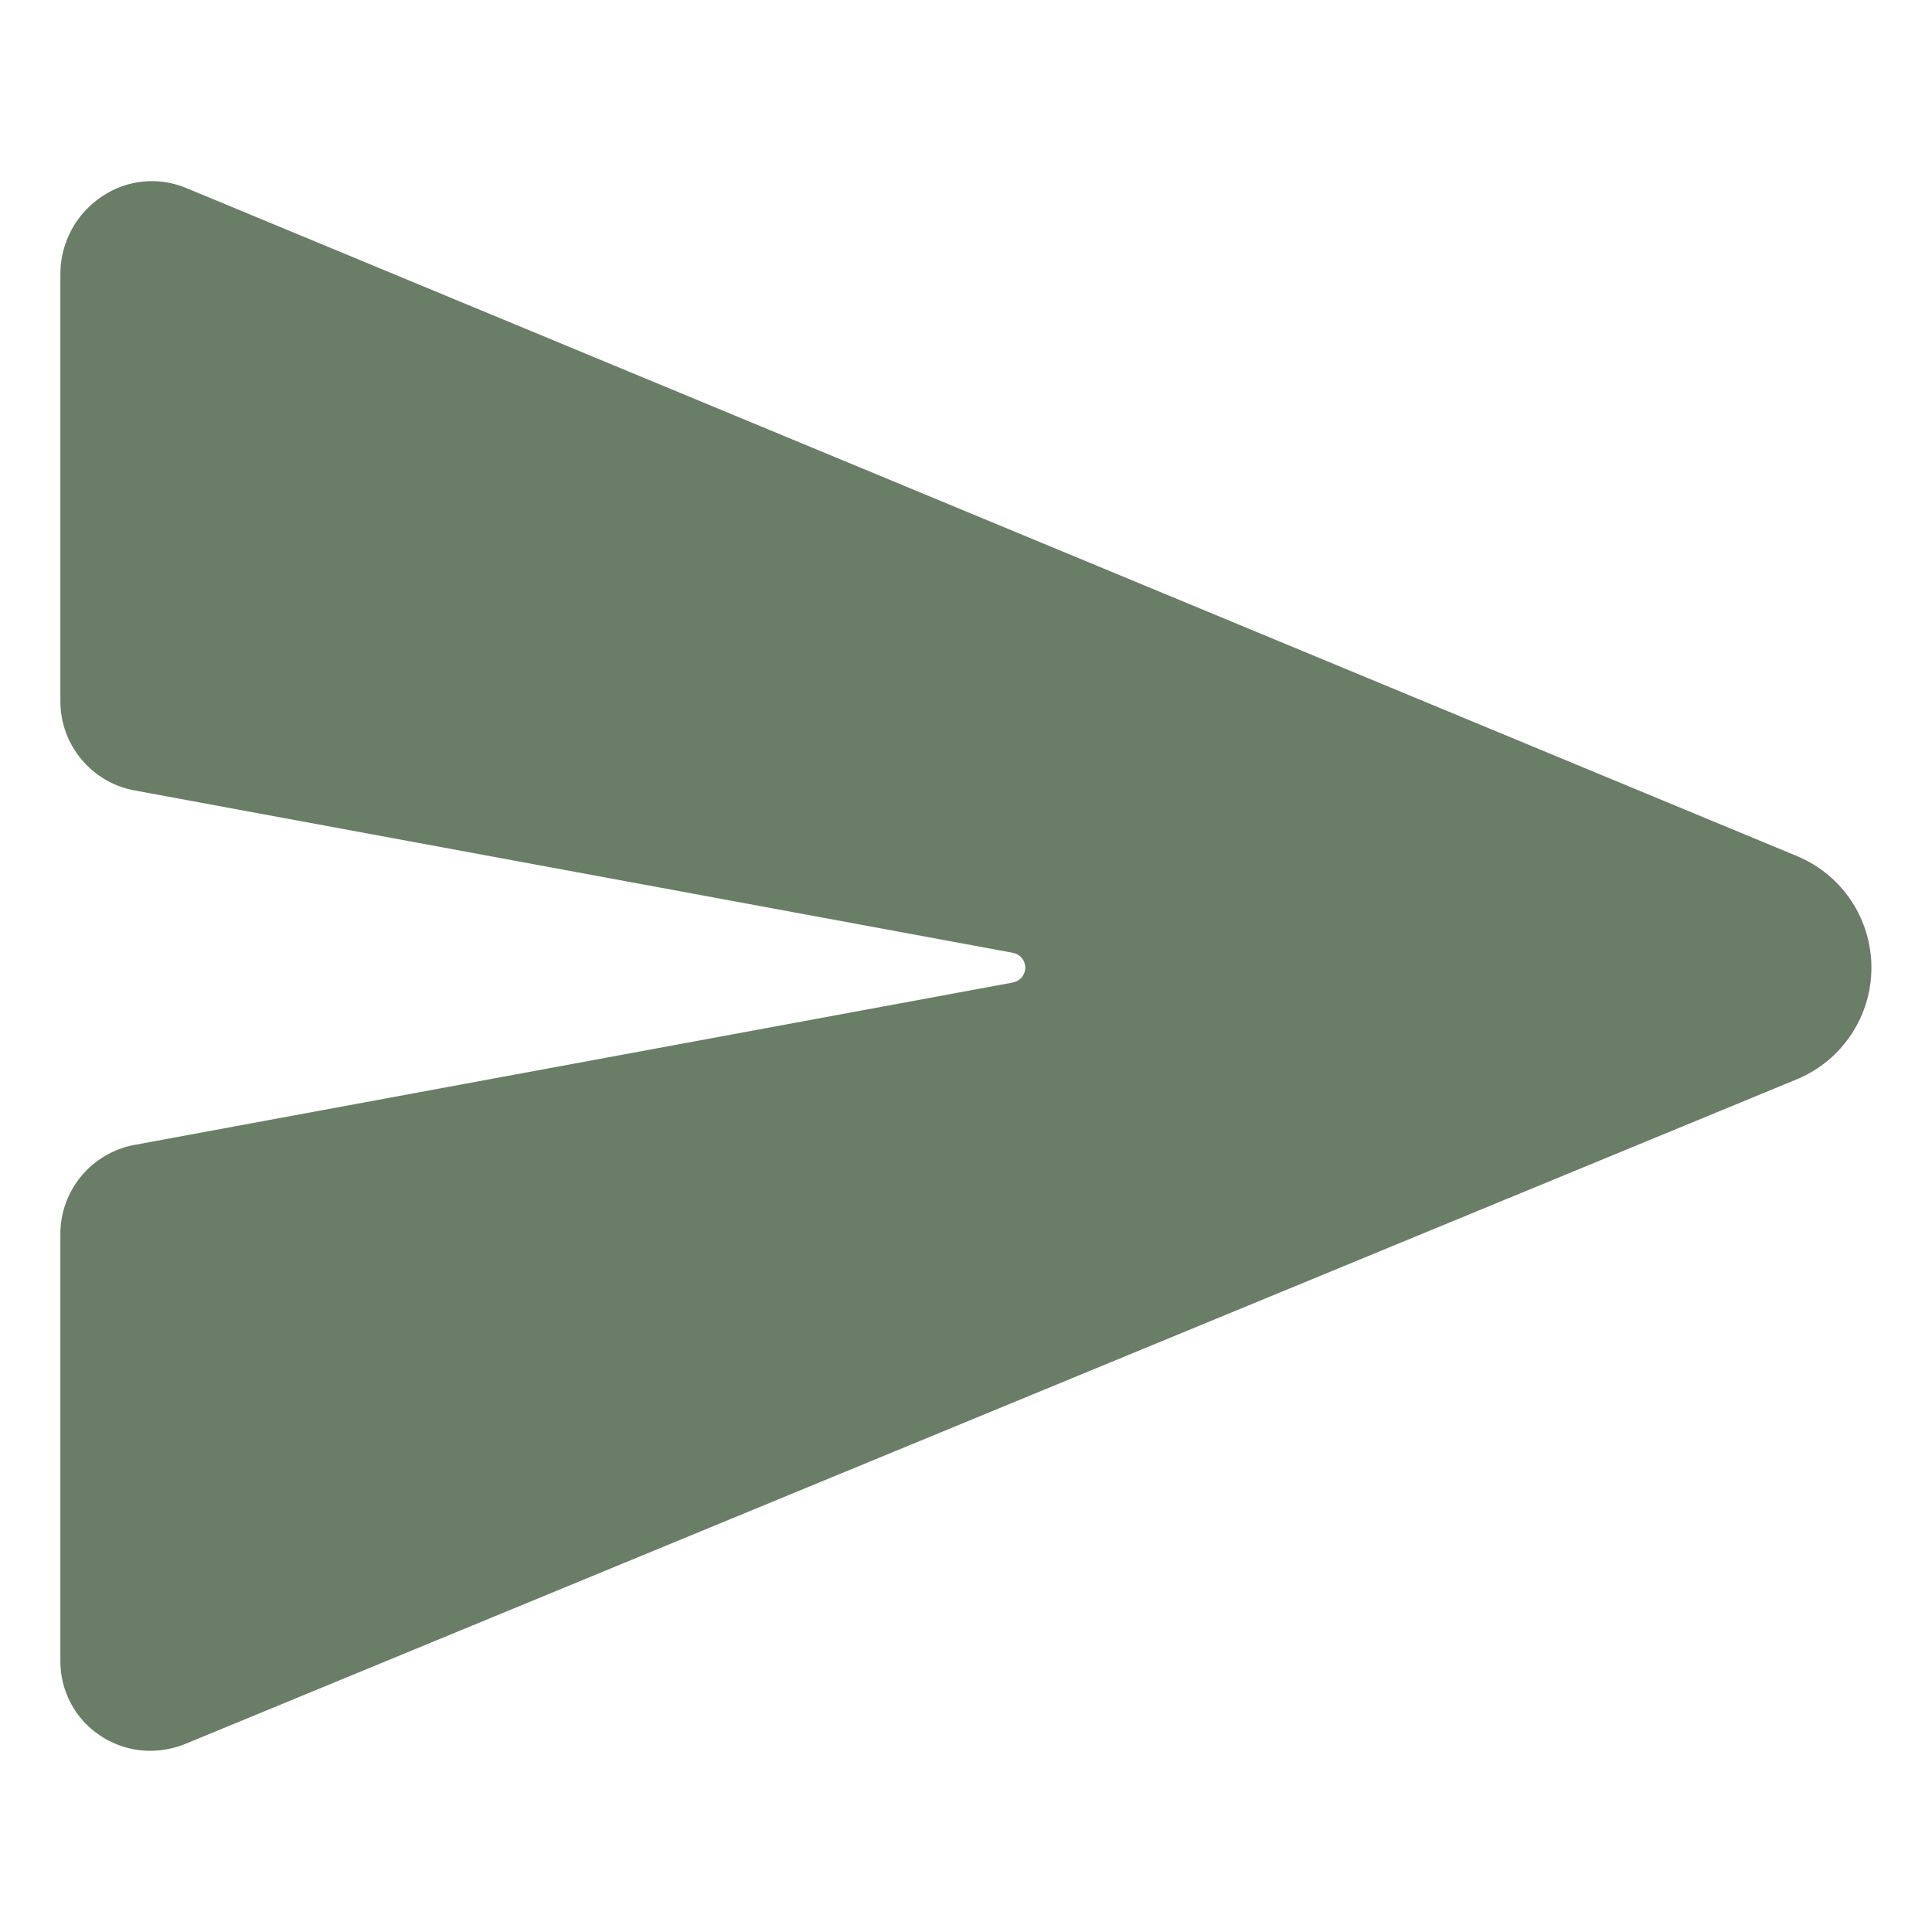 <svg width="28" height="28" viewBox="0 0 28 28" fill="none" xmlns="http://www.w3.org/2000/svg">
<path d="M26.064 12.416L26.055 12.412L2.699 2.725C2.502 2.643 2.289 2.61 2.077 2.631C1.865 2.652 1.661 2.724 1.484 2.843C1.297 2.966 1.144 3.133 1.037 3.329C0.931 3.526 0.875 3.746 0.875 3.969V10.165C0.875 10.47 0.982 10.766 1.177 11.001C1.372 11.237 1.642 11.397 1.942 11.454L14.681 13.809C14.731 13.819 14.776 13.845 14.809 13.884C14.841 13.924 14.859 13.973 14.859 14.024C14.859 14.075 14.841 14.124 14.809 14.163C14.776 14.203 14.731 14.229 14.681 14.239L1.943 16.594C1.643 16.651 1.372 16.811 1.177 17.046C0.982 17.281 0.875 17.577 0.875 17.882V24.079C0.875 24.292 0.928 24.502 1.029 24.69C1.13 24.878 1.276 25.038 1.454 25.155C1.668 25.298 1.92 25.374 2.177 25.374C2.356 25.374 2.533 25.338 2.698 25.269L26.053 15.637L26.064 15.632C26.378 15.497 26.646 15.272 26.834 14.986C27.022 14.701 27.122 14.366 27.122 14.024C27.122 13.682 27.022 13.347 26.834 13.061C26.646 12.775 26.378 12.551 26.064 12.416Z" fill="#697D67"/>
</svg>
